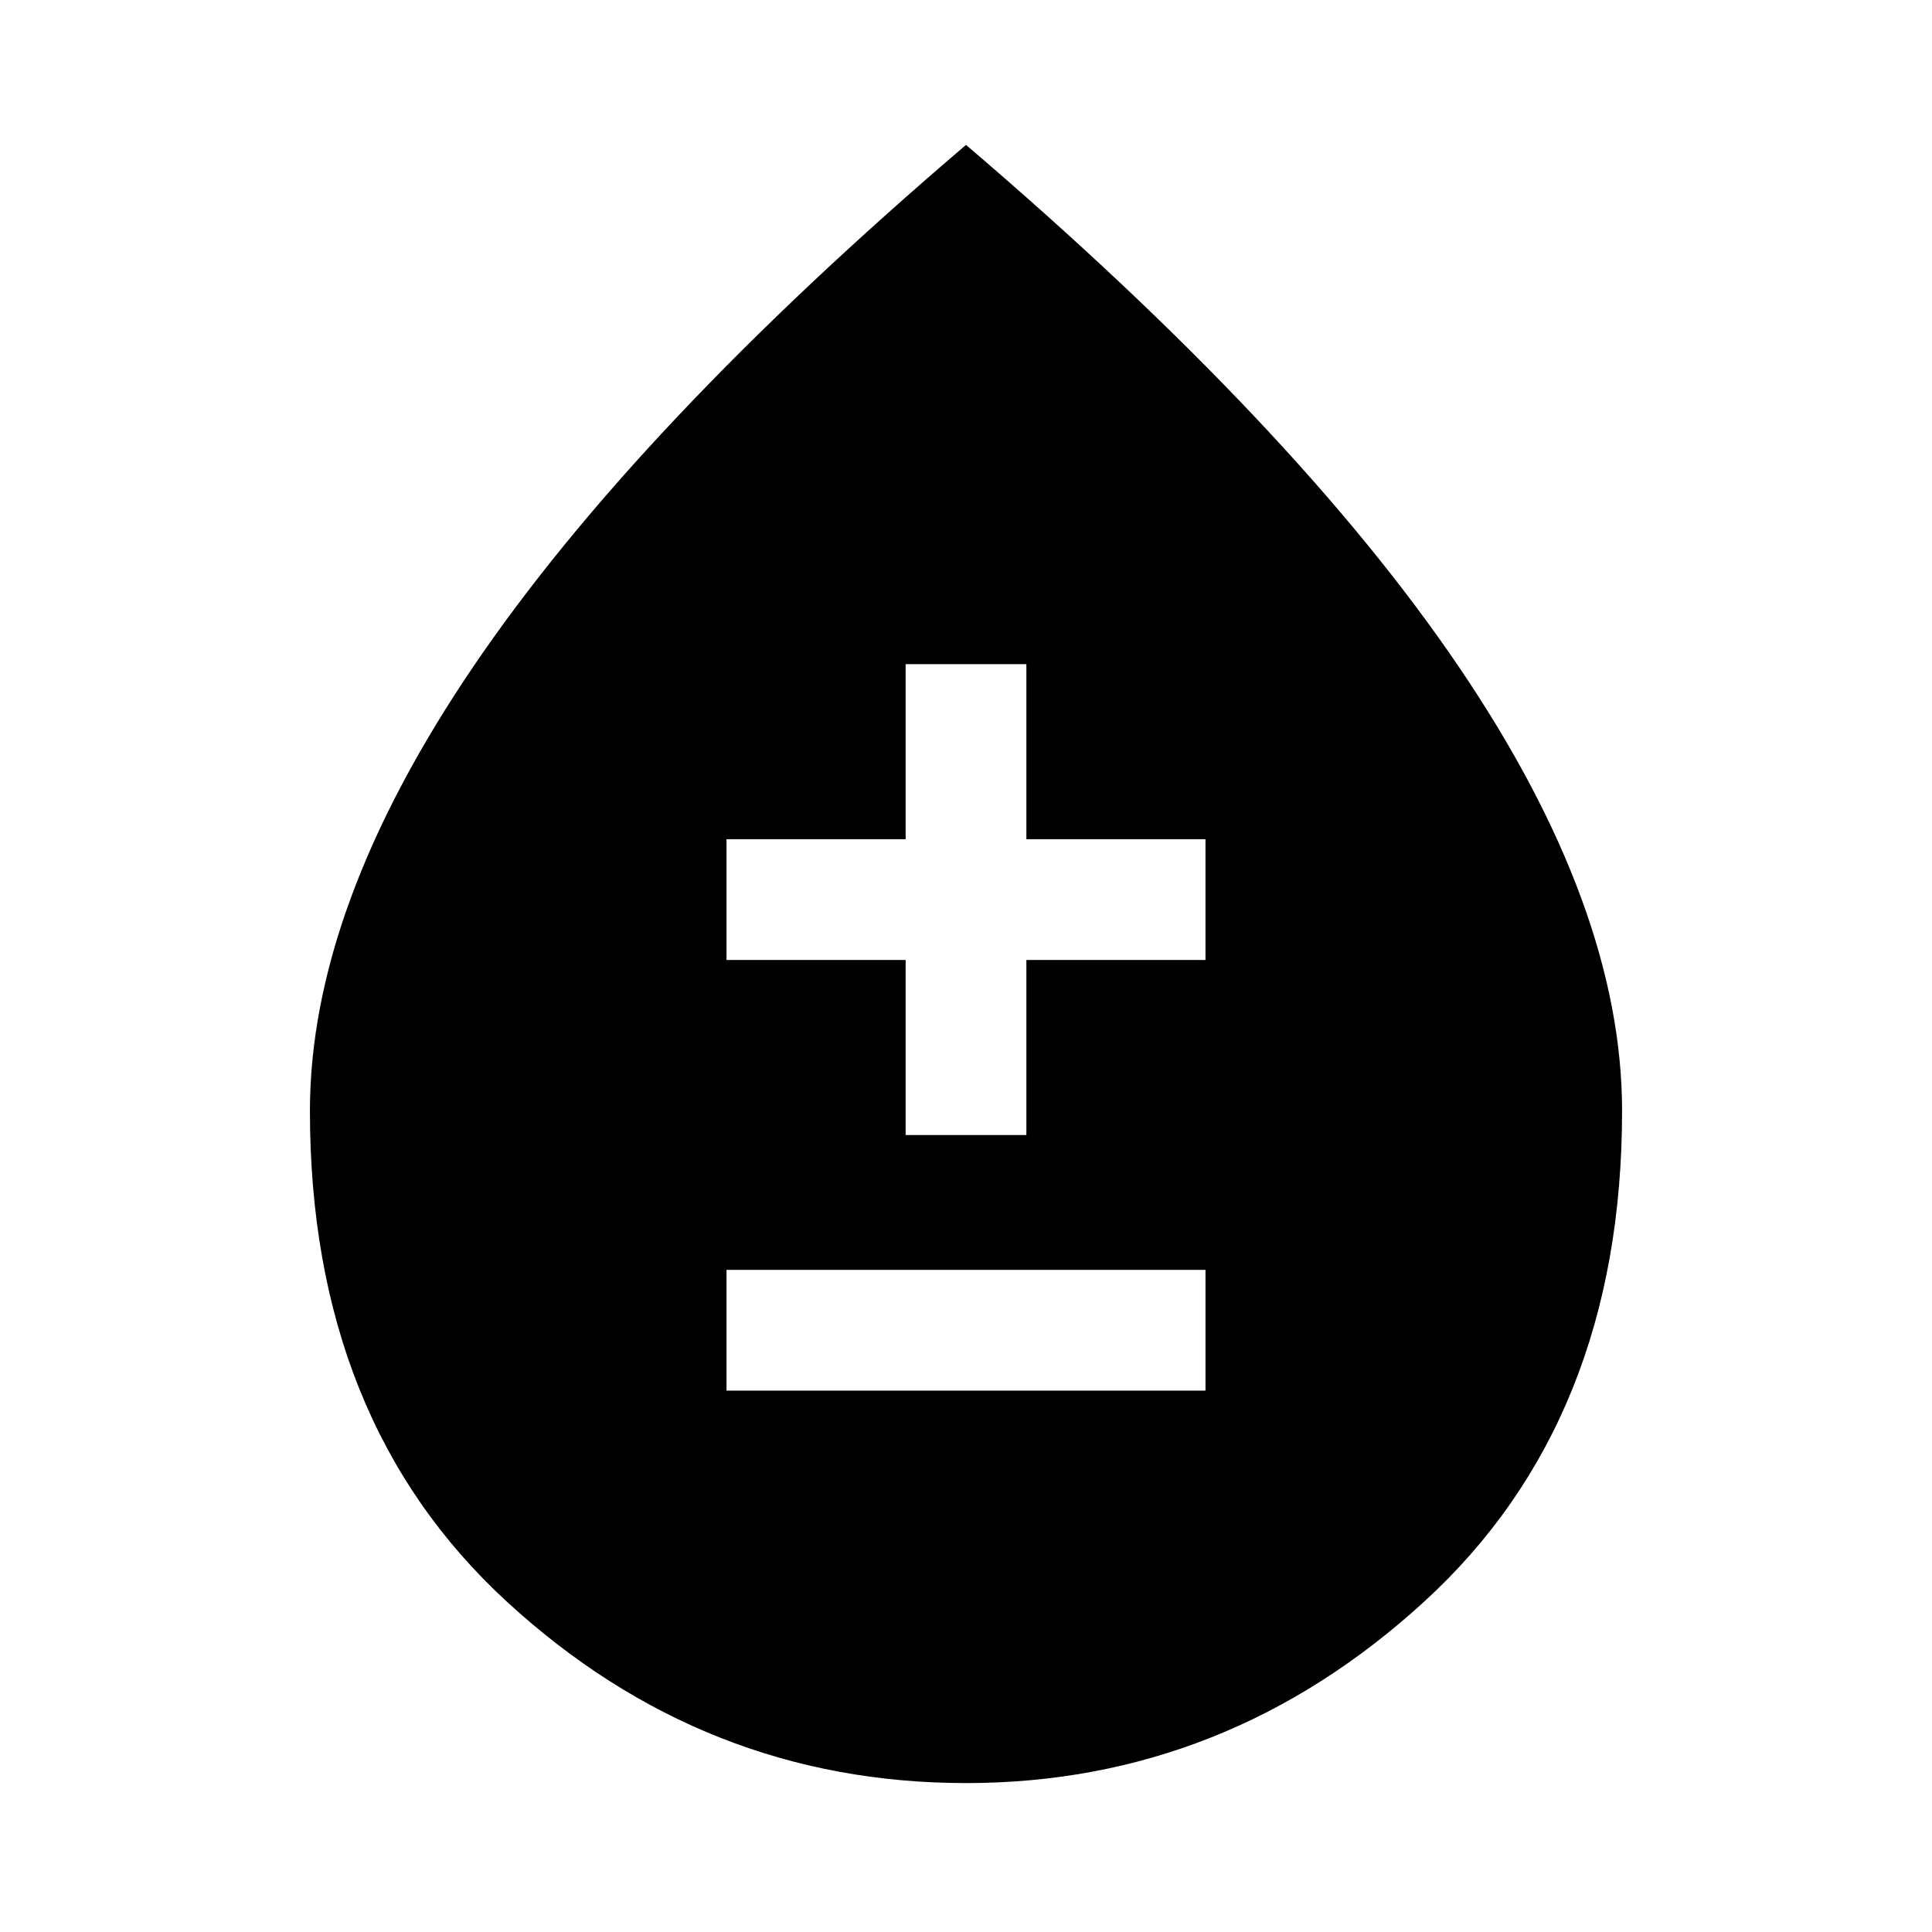 <svg xmlns="http://www.w3.org/2000/svg" width="48" height="48"><path d="M18.05 34.55h11.9v-3h-11.9zm4.45-6.35h3v-4.35h4.45v-3H25.5V16.5h-3v4.35h-4.45v3h4.45zM24 44.3q-6.5 0-11.4-4.5T7.7 27.6q0-5.05 4.05-11.025Q15.8 10.6 24 3.6q8.2 7 12.25 12.975Q40.3 22.55 40.3 27.6q0 7.7-4.925 12.2Q30.45 44.3 24 44.3z"/></svg>